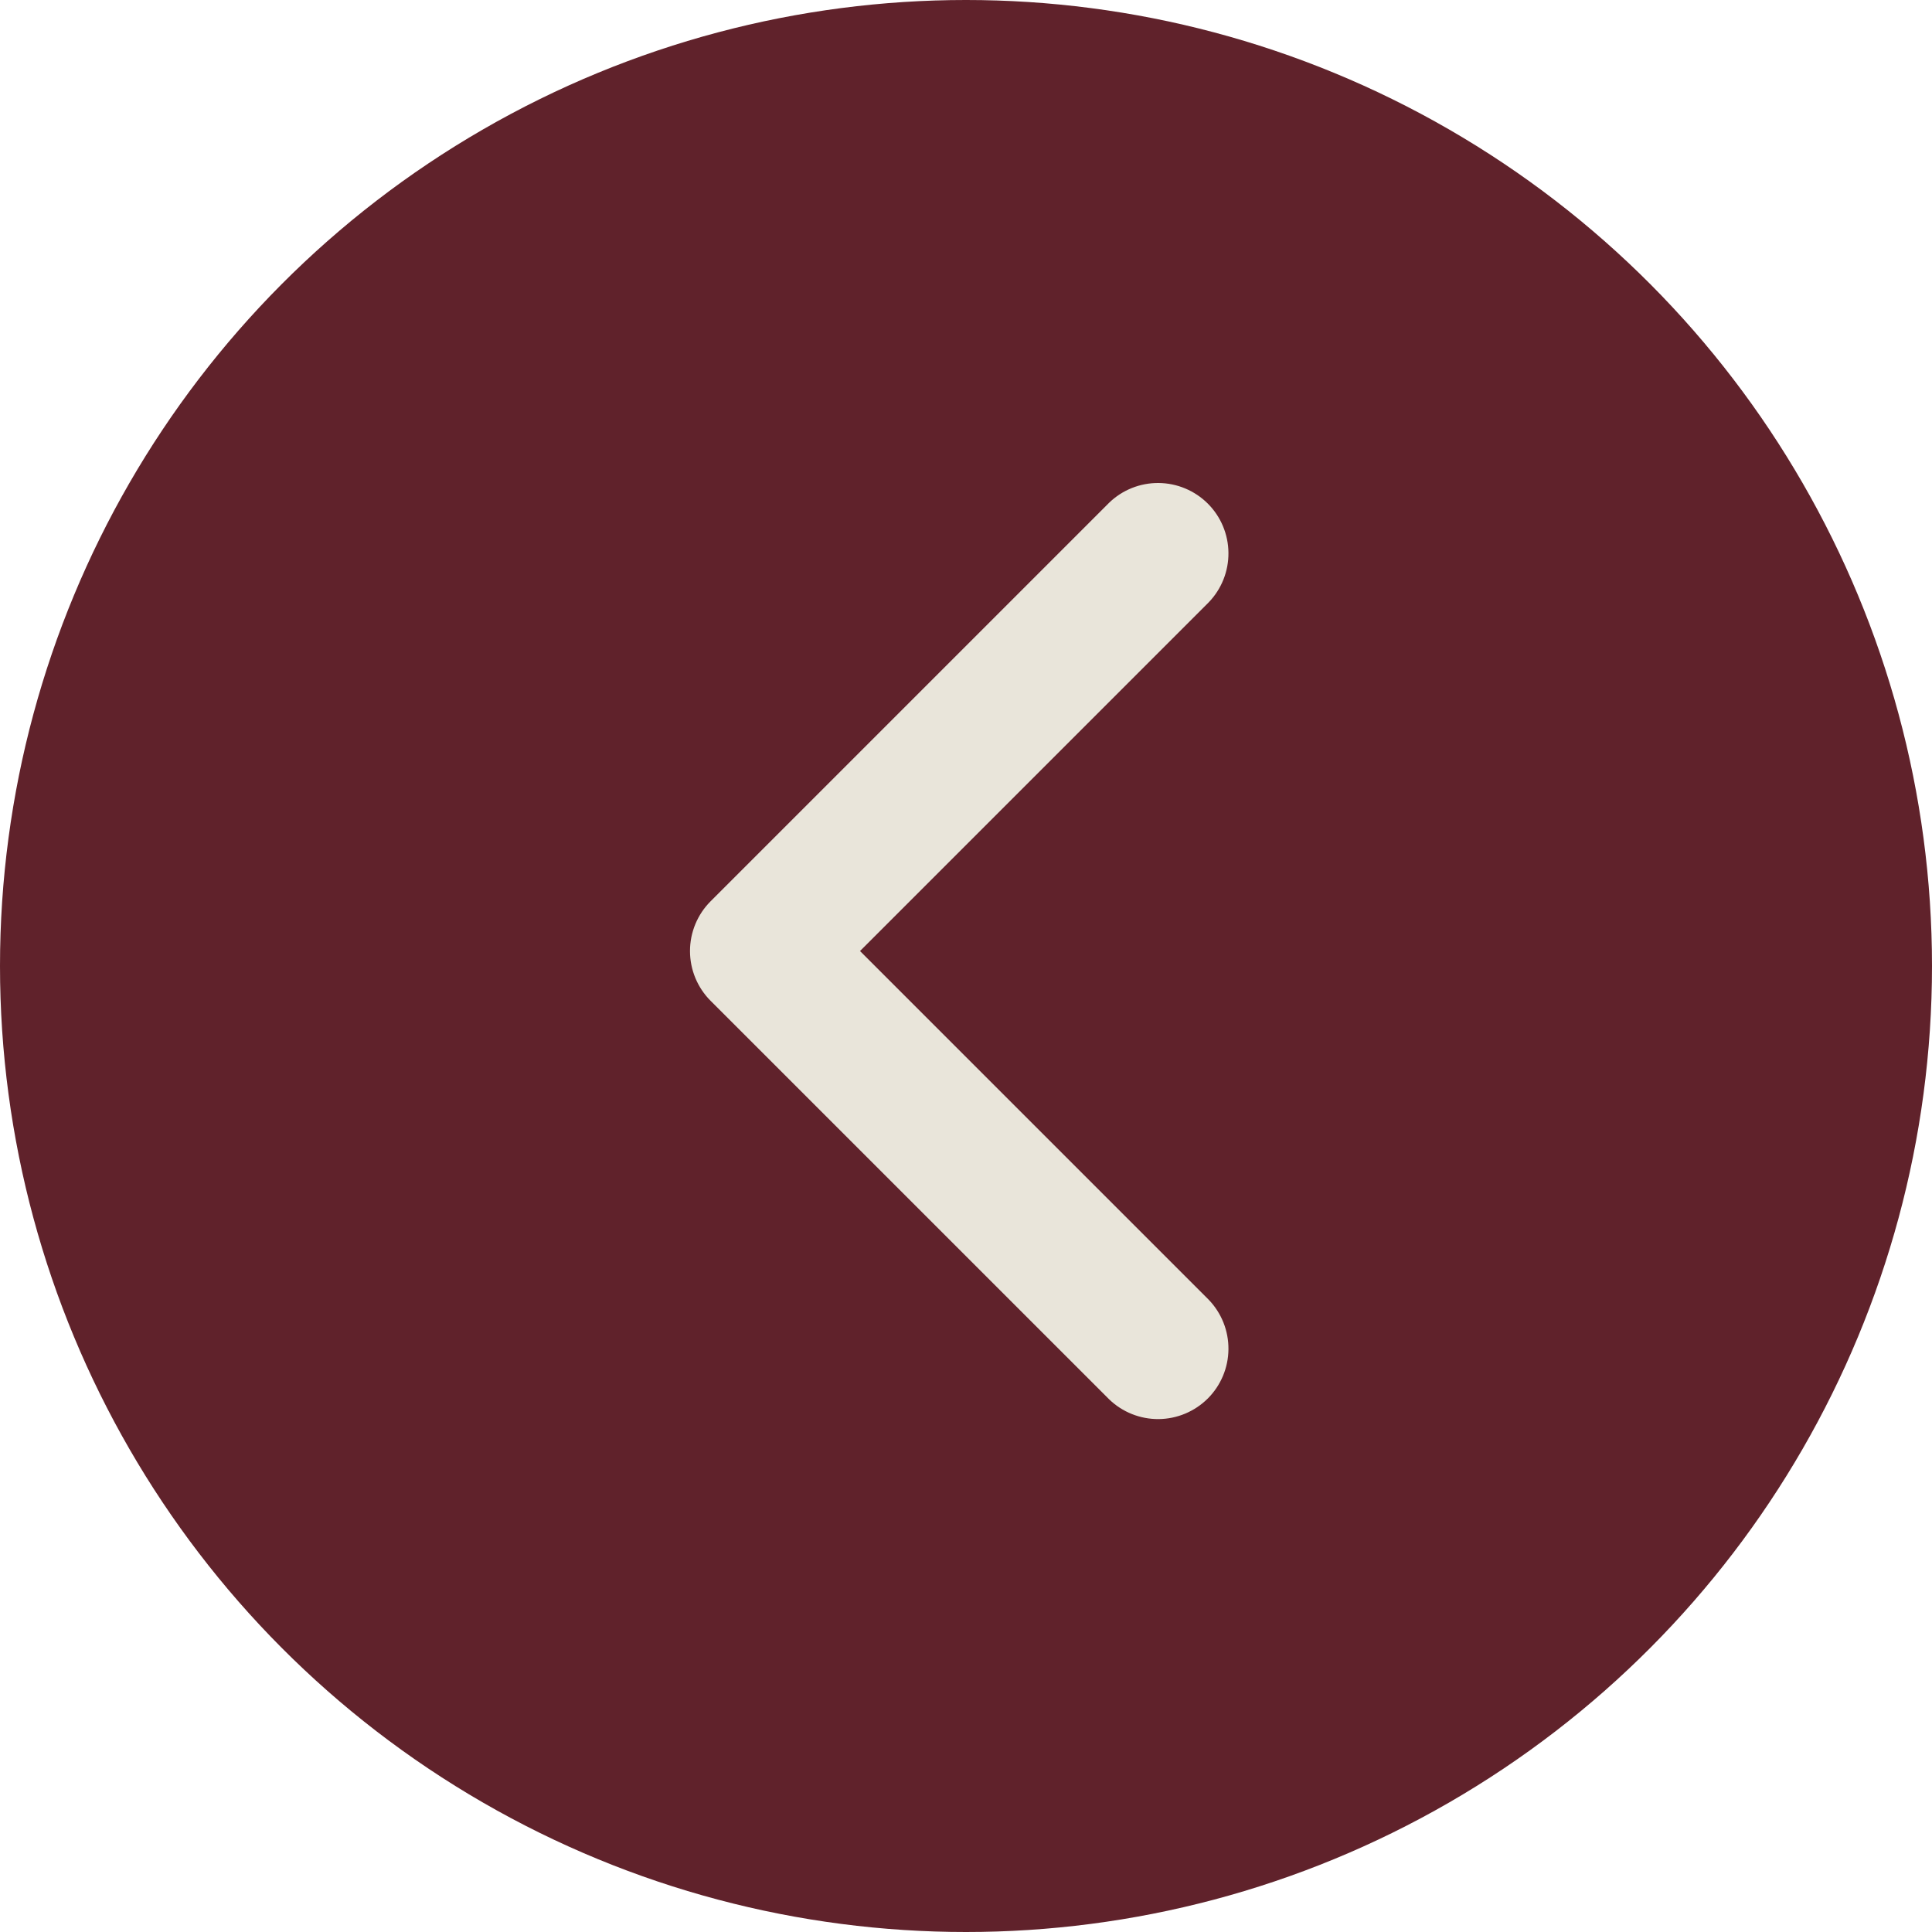 <svg width="56" height="56" viewBox="0 0 56 56" fill="none" xmlns="http://www.w3.org/2000/svg">
<circle cx="28" cy="28" r="28" fill="#60222B"/>
<path fill-rule="evenodd" clip-rule="evenodd" d="M20.598 29.01C20.215 28.627 20 28.108 20 27.566C20 27.025 20.215 26.506 20.598 26.123L32.148 14.573C32.532 14.201 33.048 13.995 33.584 14C34.119 14.005 34.631 14.219 35.01 14.598C35.388 14.976 35.603 15.489 35.607 16.024C35.612 16.559 35.406 17.075 35.034 17.46L24.928 27.566L35.034 37.672C35.406 38.058 35.612 38.573 35.607 39.109C35.603 39.644 35.388 40.156 35.01 40.535C34.631 40.913 34.119 41.128 33.584 41.133C33.048 41.137 32.532 40.931 32.148 40.559L20.598 29.01Z" fill="#E9E5DA"/>
</svg>
